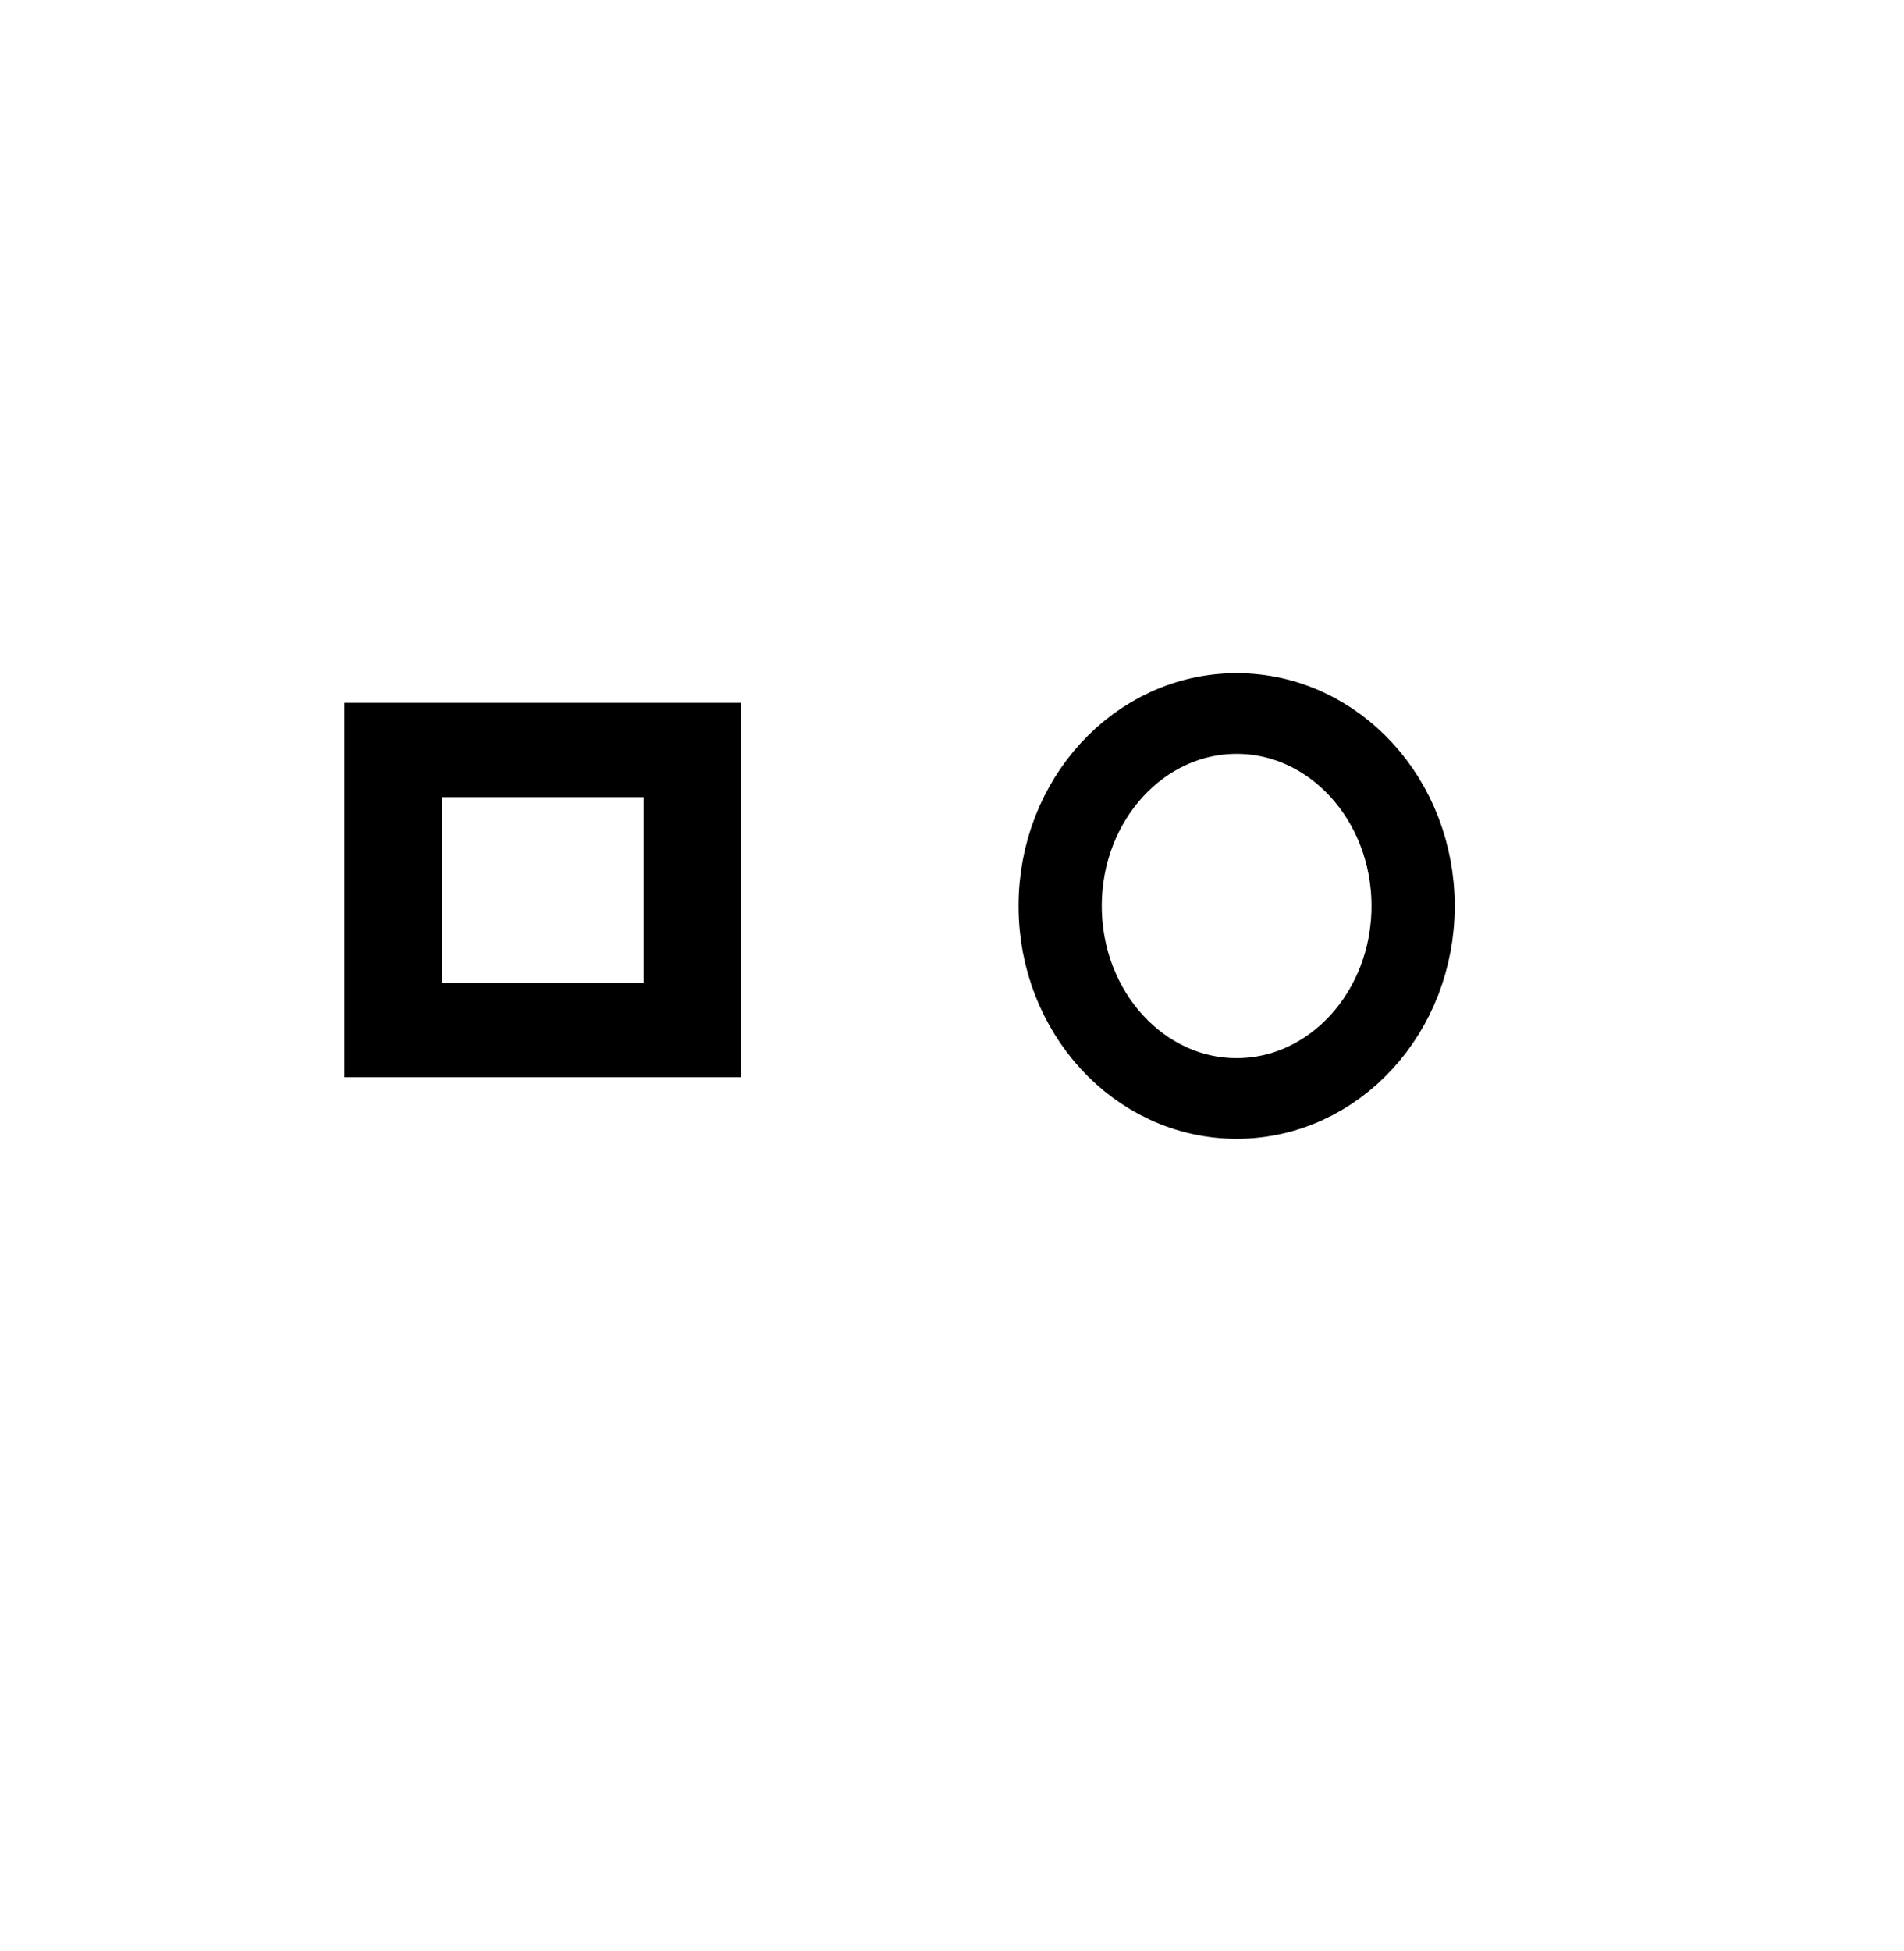 <?xml version="1.0" encoding="UTF-8" standalone="no"?>
<svg
   xmlns:svg="http://www.w3.org/2000/svg"
   xmlns="http://www.w3.org/2000/svg"
   version="1.2" baseProfile="tiny"
   width="6.730mm"
   height="6.895mm"
   id="svg2">
  <g
     id="layer11"
     style="display:inline"
     transform="matrix(0.13,0,0,0.126,-0.814,-108.153)"  >
    <g
       id="copper0">
      <path
         style="fill:none;fill-opacity:1;stroke:#000000;stroke-width:8;stroke-miterlimit:4;stroke-dasharray:none;stroke-opacity:1"
         id="connector0pin"
         transform="matrix(1.069,0,0,1.069,-12.867,-67.444)"
         d="M 153.738,955.878 C 153.738,966.418 146.143,974.963 136.774,974.963 C 127.405,974.963 119.81,966.418 119.81,955.878 C 119.81,945.338 127.405,936.793 136.774,936.793 C 146.143,936.793 153.738,945.338 153.738,955.878 L 153.738,955.878 z" />
      <rect
         style="fill:none;fill-opacity:1;stroke:#000000;stroke-width:10;stroke-miterlimit:4;stroke-dasharray:none;stroke-opacity:1"
         id="connector1pin"
         y="937.854"
         x="46.652"
         height="29.688"
         width="30.748" />
    </g>
  </g>
</svg>

